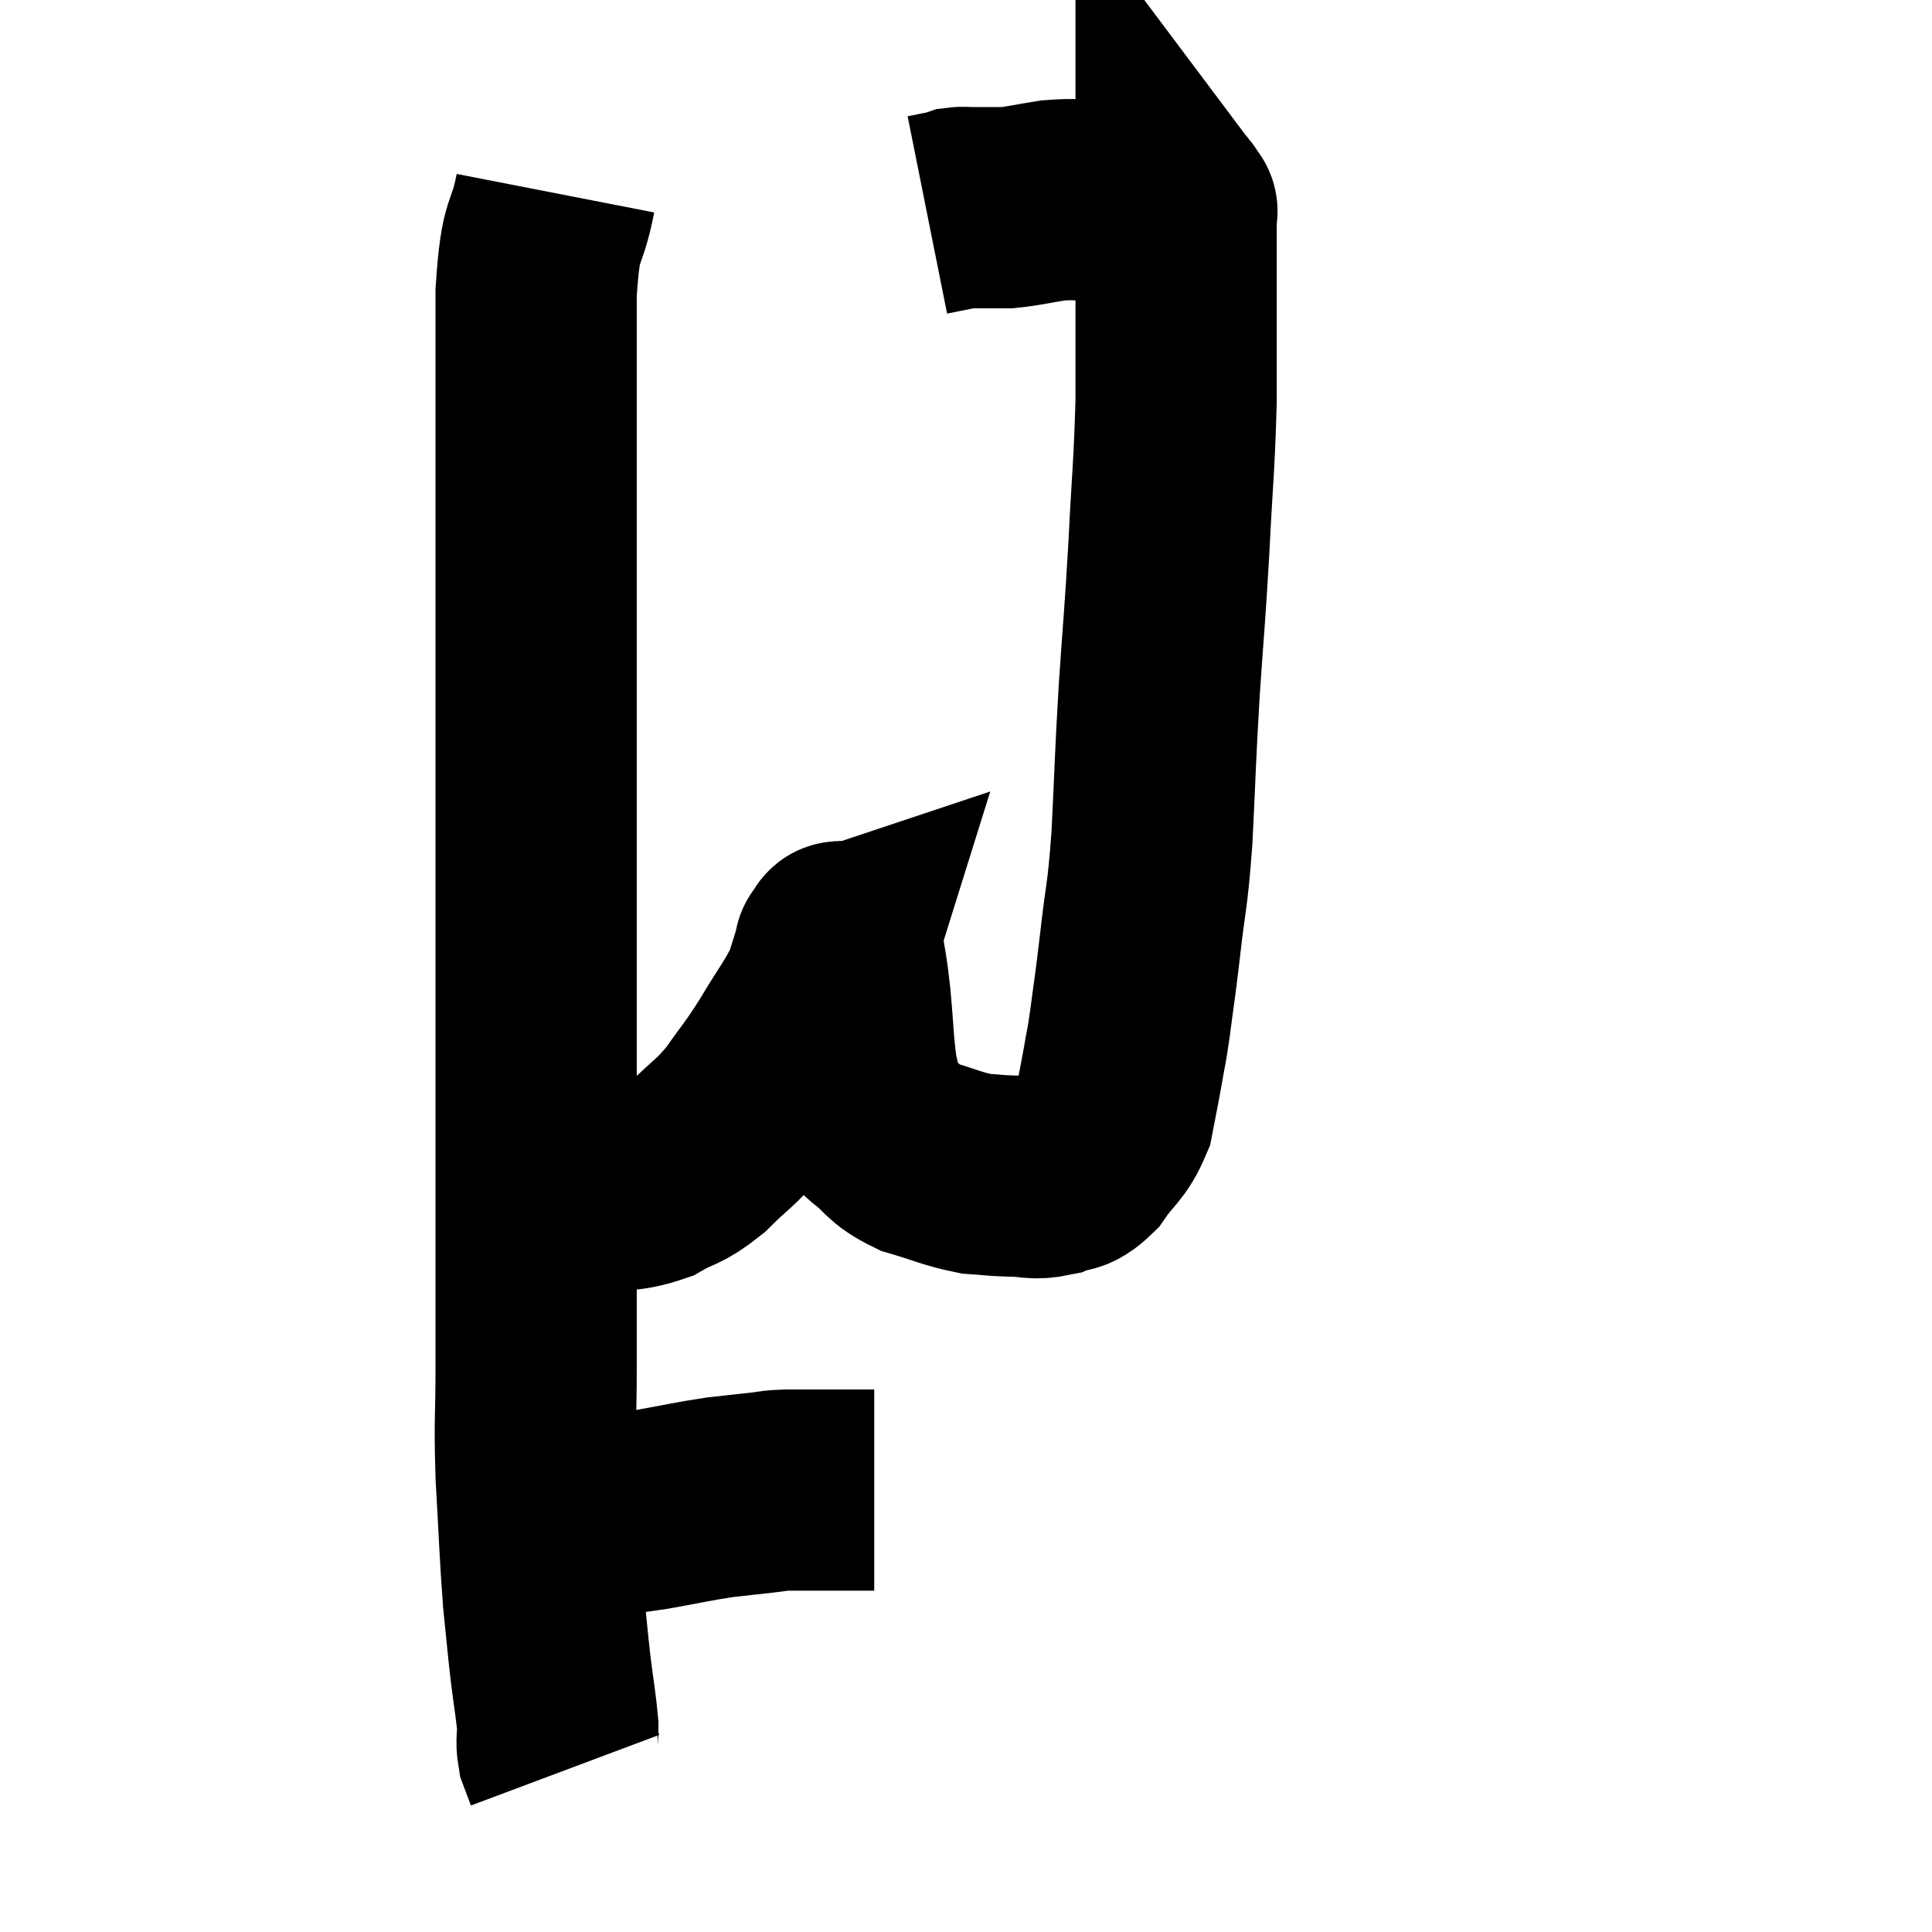 <svg width="48" height="48" viewBox="0 0 48 48" xmlns="http://www.w3.org/2000/svg"><path d="M 13.8 4.8 C 13.56 6.03, 13.44 5.46, 13.32 7.26 C 13.32 9.63, 13.32 9.51, 13.32 12 C 13.32 14.61, 13.32 14.94, 13.32 17.22 C 13.32 19.17, 13.32 19.23, 13.32 21.12 C 13.32 22.95, 13.32 22.755, 13.32 24.78 C 13.32 27, 13.32 26.925, 13.32 29.22 C 13.32 31.59, 13.32 32.1, 13.32 33.96 C 13.32 35.31, 13.275 35.22, 13.32 36.66 C 13.41 38.19, 13.41 38.52, 13.5 39.72 C 13.59 40.59, 13.59 40.665, 13.68 41.46 C 13.77 42.18, 13.815 42.39, 13.86 42.9 C 13.86 43.2, 13.815 43.23, 13.86 43.5 C 13.95 43.74, 13.995 43.86, 14.04 43.98 C 14.04 43.98, 14.04 43.98, 14.04 43.98 L 14.04 43.98" fill="none" stroke="black" stroke-width="5"></path><path d="M 13.68 37.92 C 13.68 37.92, 13.68 37.98, 13.68 37.92 C 13.68 37.8, 13.41 37.74, 13.68 37.68 C 14.22 37.68, 14.13 37.725, 14.76 37.68 C 15.48 37.59, 15.42 37.62, 16.2 37.5 C 17.04 37.35, 17.19 37.305, 17.88 37.2 C 18.42 37.14, 18.54 37.125, 18.96 37.08 C 19.26 37.05, 19.14 37.035, 19.56 37.02 C 20.1 37.02, 20.25 37.02, 20.64 37.02 C 20.88 37.02, 20.88 37.02, 21.12 37.02 C 21.36 37.02, 21.45 37.02, 21.6 37.02 L 21.72 37.02" fill="none" stroke="black" stroke-width="5"></path><path d="M 13.74 29.64 C 14.22 29.64, 14.085 29.7, 14.7 29.64 C 15.45 29.52, 15.54 29.625, 16.2 29.4 C 16.77 29.07, 16.755 29.205, 17.34 28.74 C 17.94 28.14, 18 28.185, 18.54 27.54 C 19.02 26.85, 19.02 26.91, 19.5 26.16 C 19.98 25.35, 20.145 25.185, 20.46 24.54 C 20.61 24.06, 20.685 23.82, 20.76 23.58 C 20.76 23.58, 20.76 23.58, 20.76 23.58 C 20.76 23.58, 20.715 23.595, 20.76 23.58 C 20.85 23.55, 20.85 23.22, 20.94 23.52 C 21.03 24.15, 21.03 23.985, 21.12 24.78 C 21.21 25.74, 21.195 25.98, 21.3 26.7 C 21.42 27.18, 21.42 27.345, 21.54 27.66 C 21.66 27.81, 21.465 27.69, 21.78 27.96 C 22.29 28.35, 22.185 28.44, 22.8 28.74 C 23.52 28.95, 23.655 29.04, 24.24 29.16 C 24.69 29.19, 24.675 29.205, 25.14 29.22 C 25.62 29.22, 25.665 29.31, 26.1 29.22 C 26.49 29.04, 26.49 29.235, 26.88 28.86 C 27.27 28.29, 27.405 28.32, 27.66 27.72 C 27.78 27.09, 27.795 27.045, 27.9 26.46 C 27.99 25.92, 27.975 26.115, 28.08 25.38 C 28.2 24.45, 28.185 24.66, 28.32 23.52 C 28.47 22.17, 28.5 22.41, 28.62 20.82 C 28.71 18.99, 28.695 18.96, 28.8 17.16 C 28.92 15.39, 28.935 15.42, 29.04 13.62 C 29.13 11.79, 29.175 11.61, 29.22 9.96 C 29.22 8.49, 29.22 8.1, 29.22 7.02 C 29.22 6.33, 29.22 6.09, 29.22 5.64 C 29.22 5.43, 29.22 5.325, 29.22 5.22 C 29.22 5.22, 29.22 5.22, 29.22 5.22 C 29.22 5.22, 29.22 5.22, 29.22 5.22 C 29.22 5.22, 29.22 5.22, 29.22 5.22 C 29.22 5.22, 29.22 5.22, 29.22 5.22 C 29.22 5.22, 29.265 5.28, 29.22 5.22 C 29.13 5.1, 29.115 5.04, 29.04 4.98 C 28.98 4.98, 29.1 4.98, 28.92 4.98 C 28.62 4.98, 28.71 4.98, 28.32 4.98 C 27.84 4.98, 27.9 4.98, 27.36 4.98 C 26.76 4.98, 26.745 4.935, 26.16 4.98 C 25.59 5.07, 25.455 5.115, 25.02 5.16 C 24.72 5.16, 24.645 5.16, 24.42 5.16 C 24.27 5.16, 24.27 5.16, 24.12 5.16 C 23.97 5.16, 23.94 5.145, 23.82 5.16 C 23.73 5.19, 23.835 5.175, 23.64 5.22 C 23.34 5.28, 23.19 5.31, 23.04 5.34 C 23.04 5.34, 23.04 5.34, 23.04 5.34 L 23.04 5.34" fill="none" stroke="black" stroke-width="5"></path></svg>